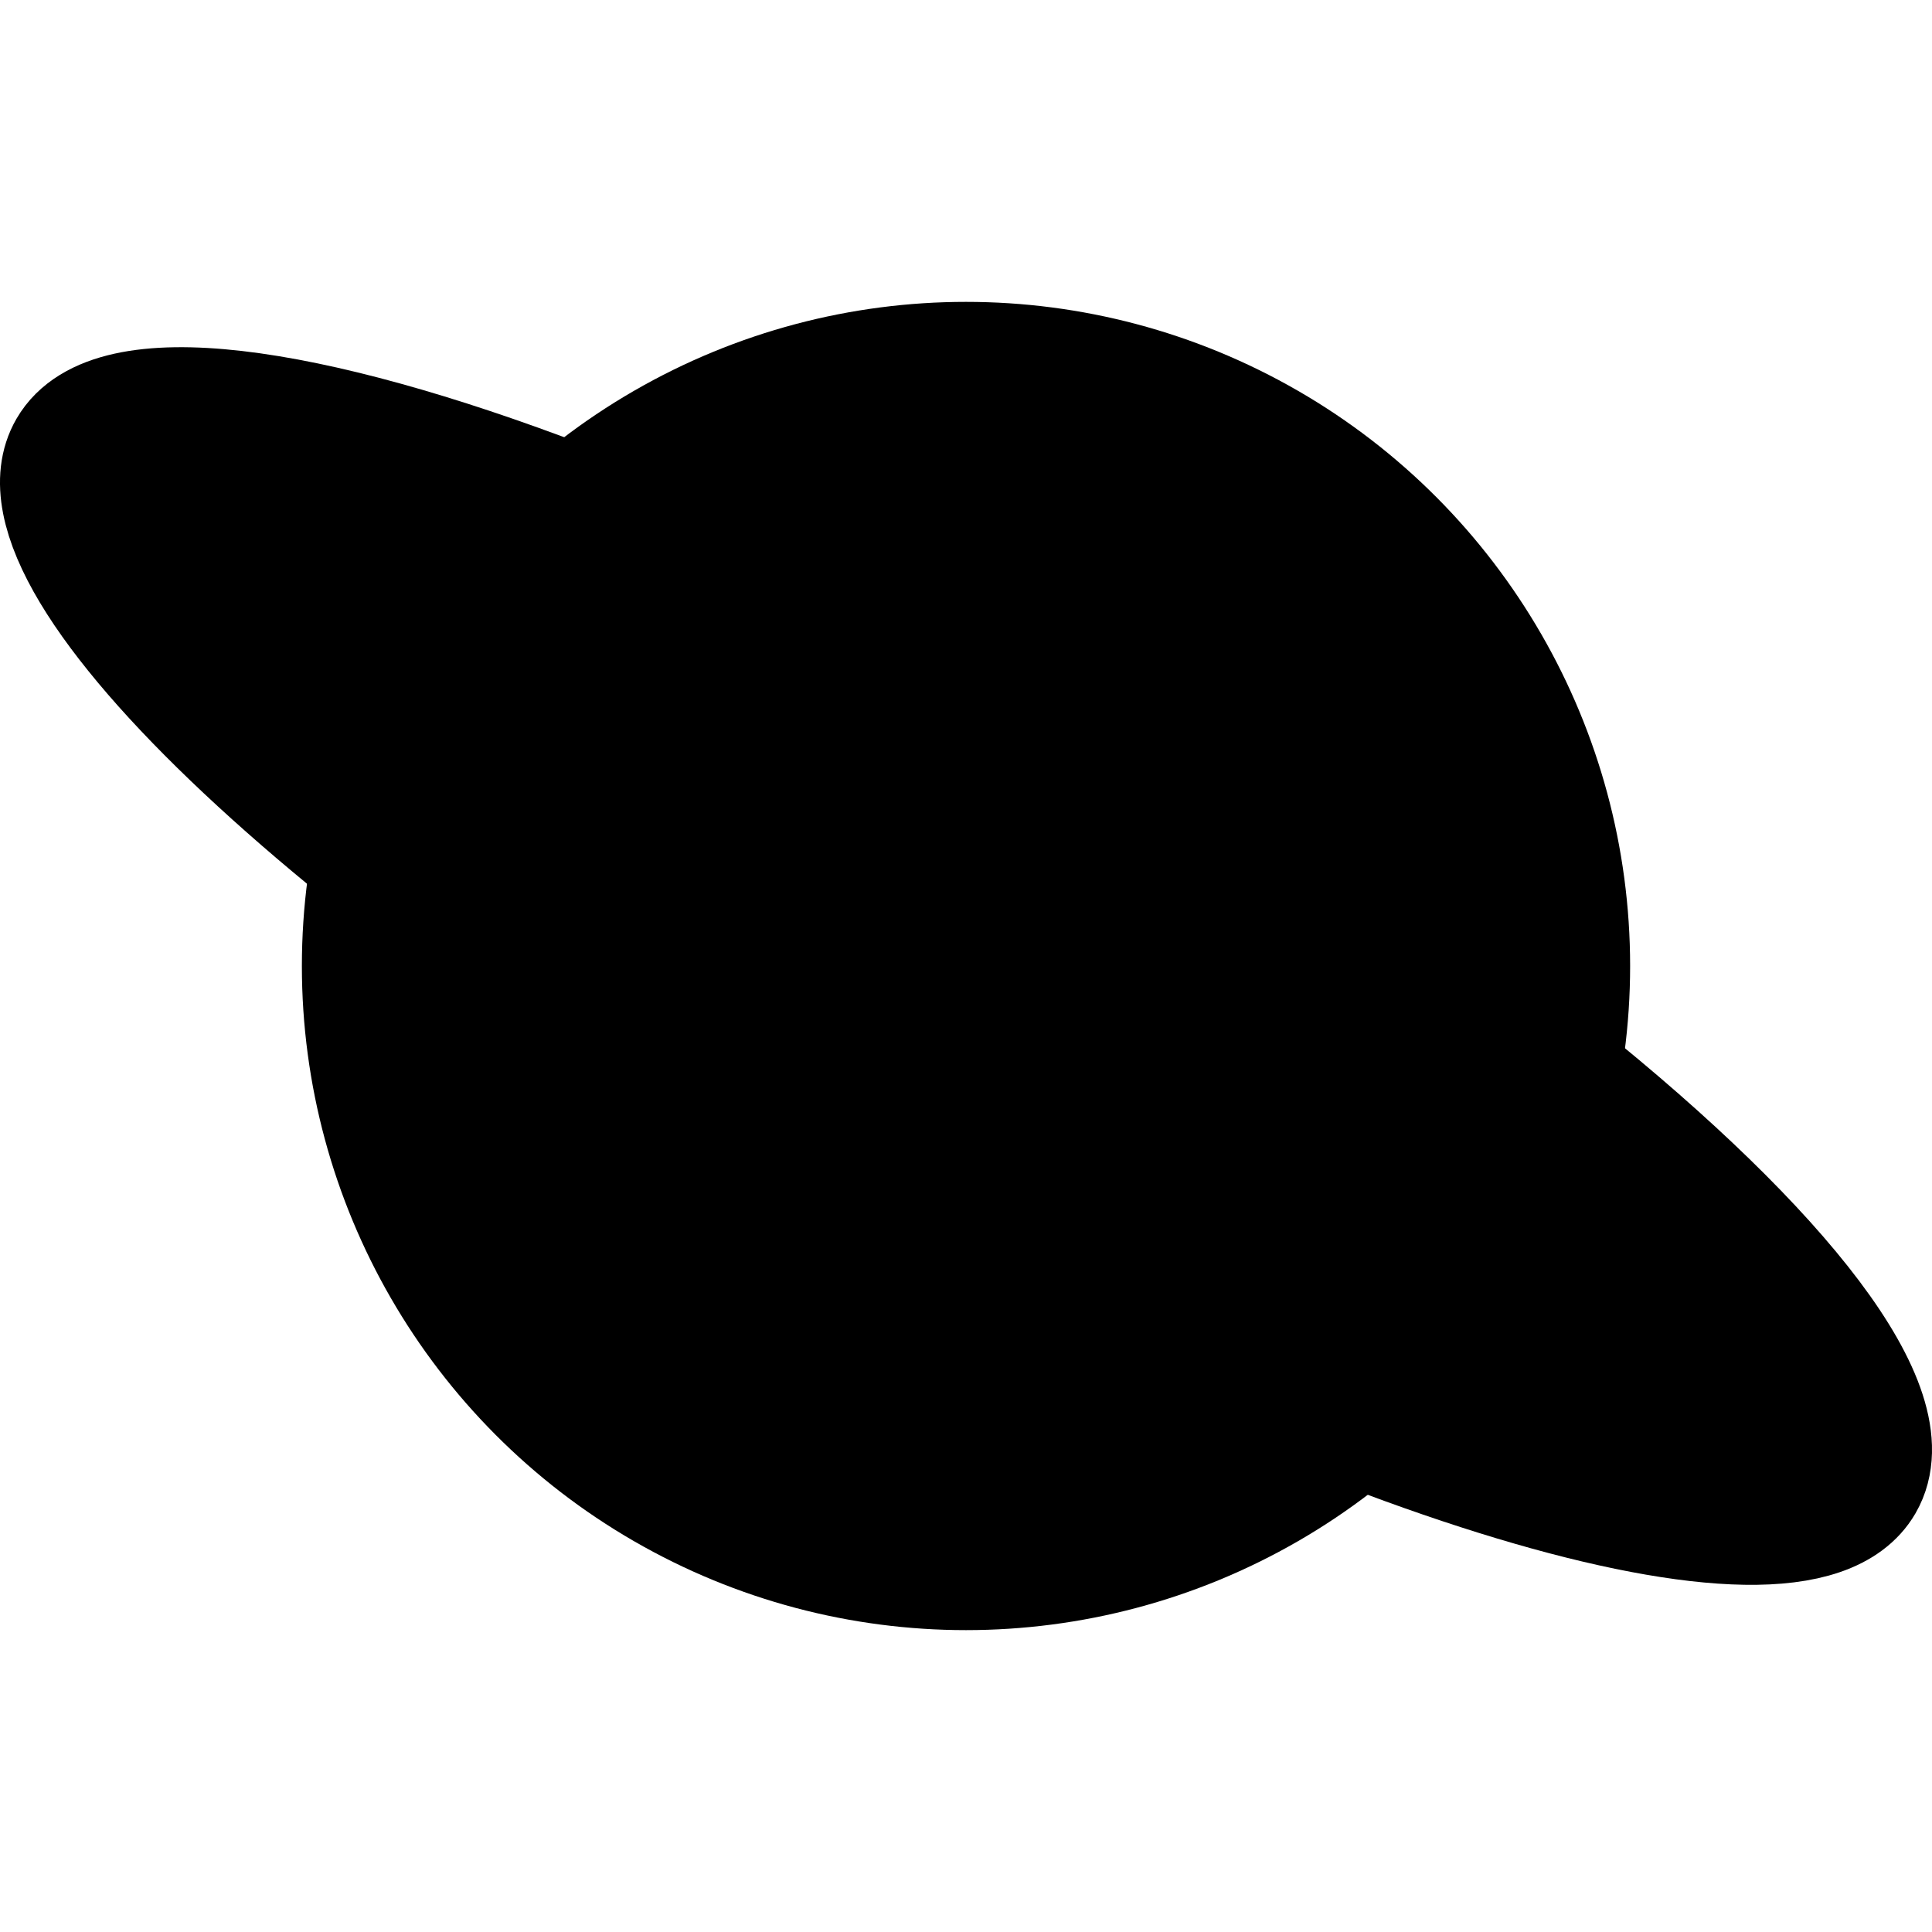 <svg xmlns="http://www.w3.org/2000/svg" width="24" height="24" viewBox="0 0 512 512">
    <path d="M413.48,284.46c58.87,47.24,91.61,89,80.31,108.55-17.85,30.85-138.78-5.48-270.1-81.15S.37,149.84,18.21,119c11.16-19.28,62.58-12.32,131.64,14.09" style="stroke:currentColor;stroke-miterlimit:10;stroke-width:32px"/>
    <circle cx="256" cy="256" r="160" style="stroke:currentColor;stroke-miterlimit:10;stroke-width:32px"/>
</svg>